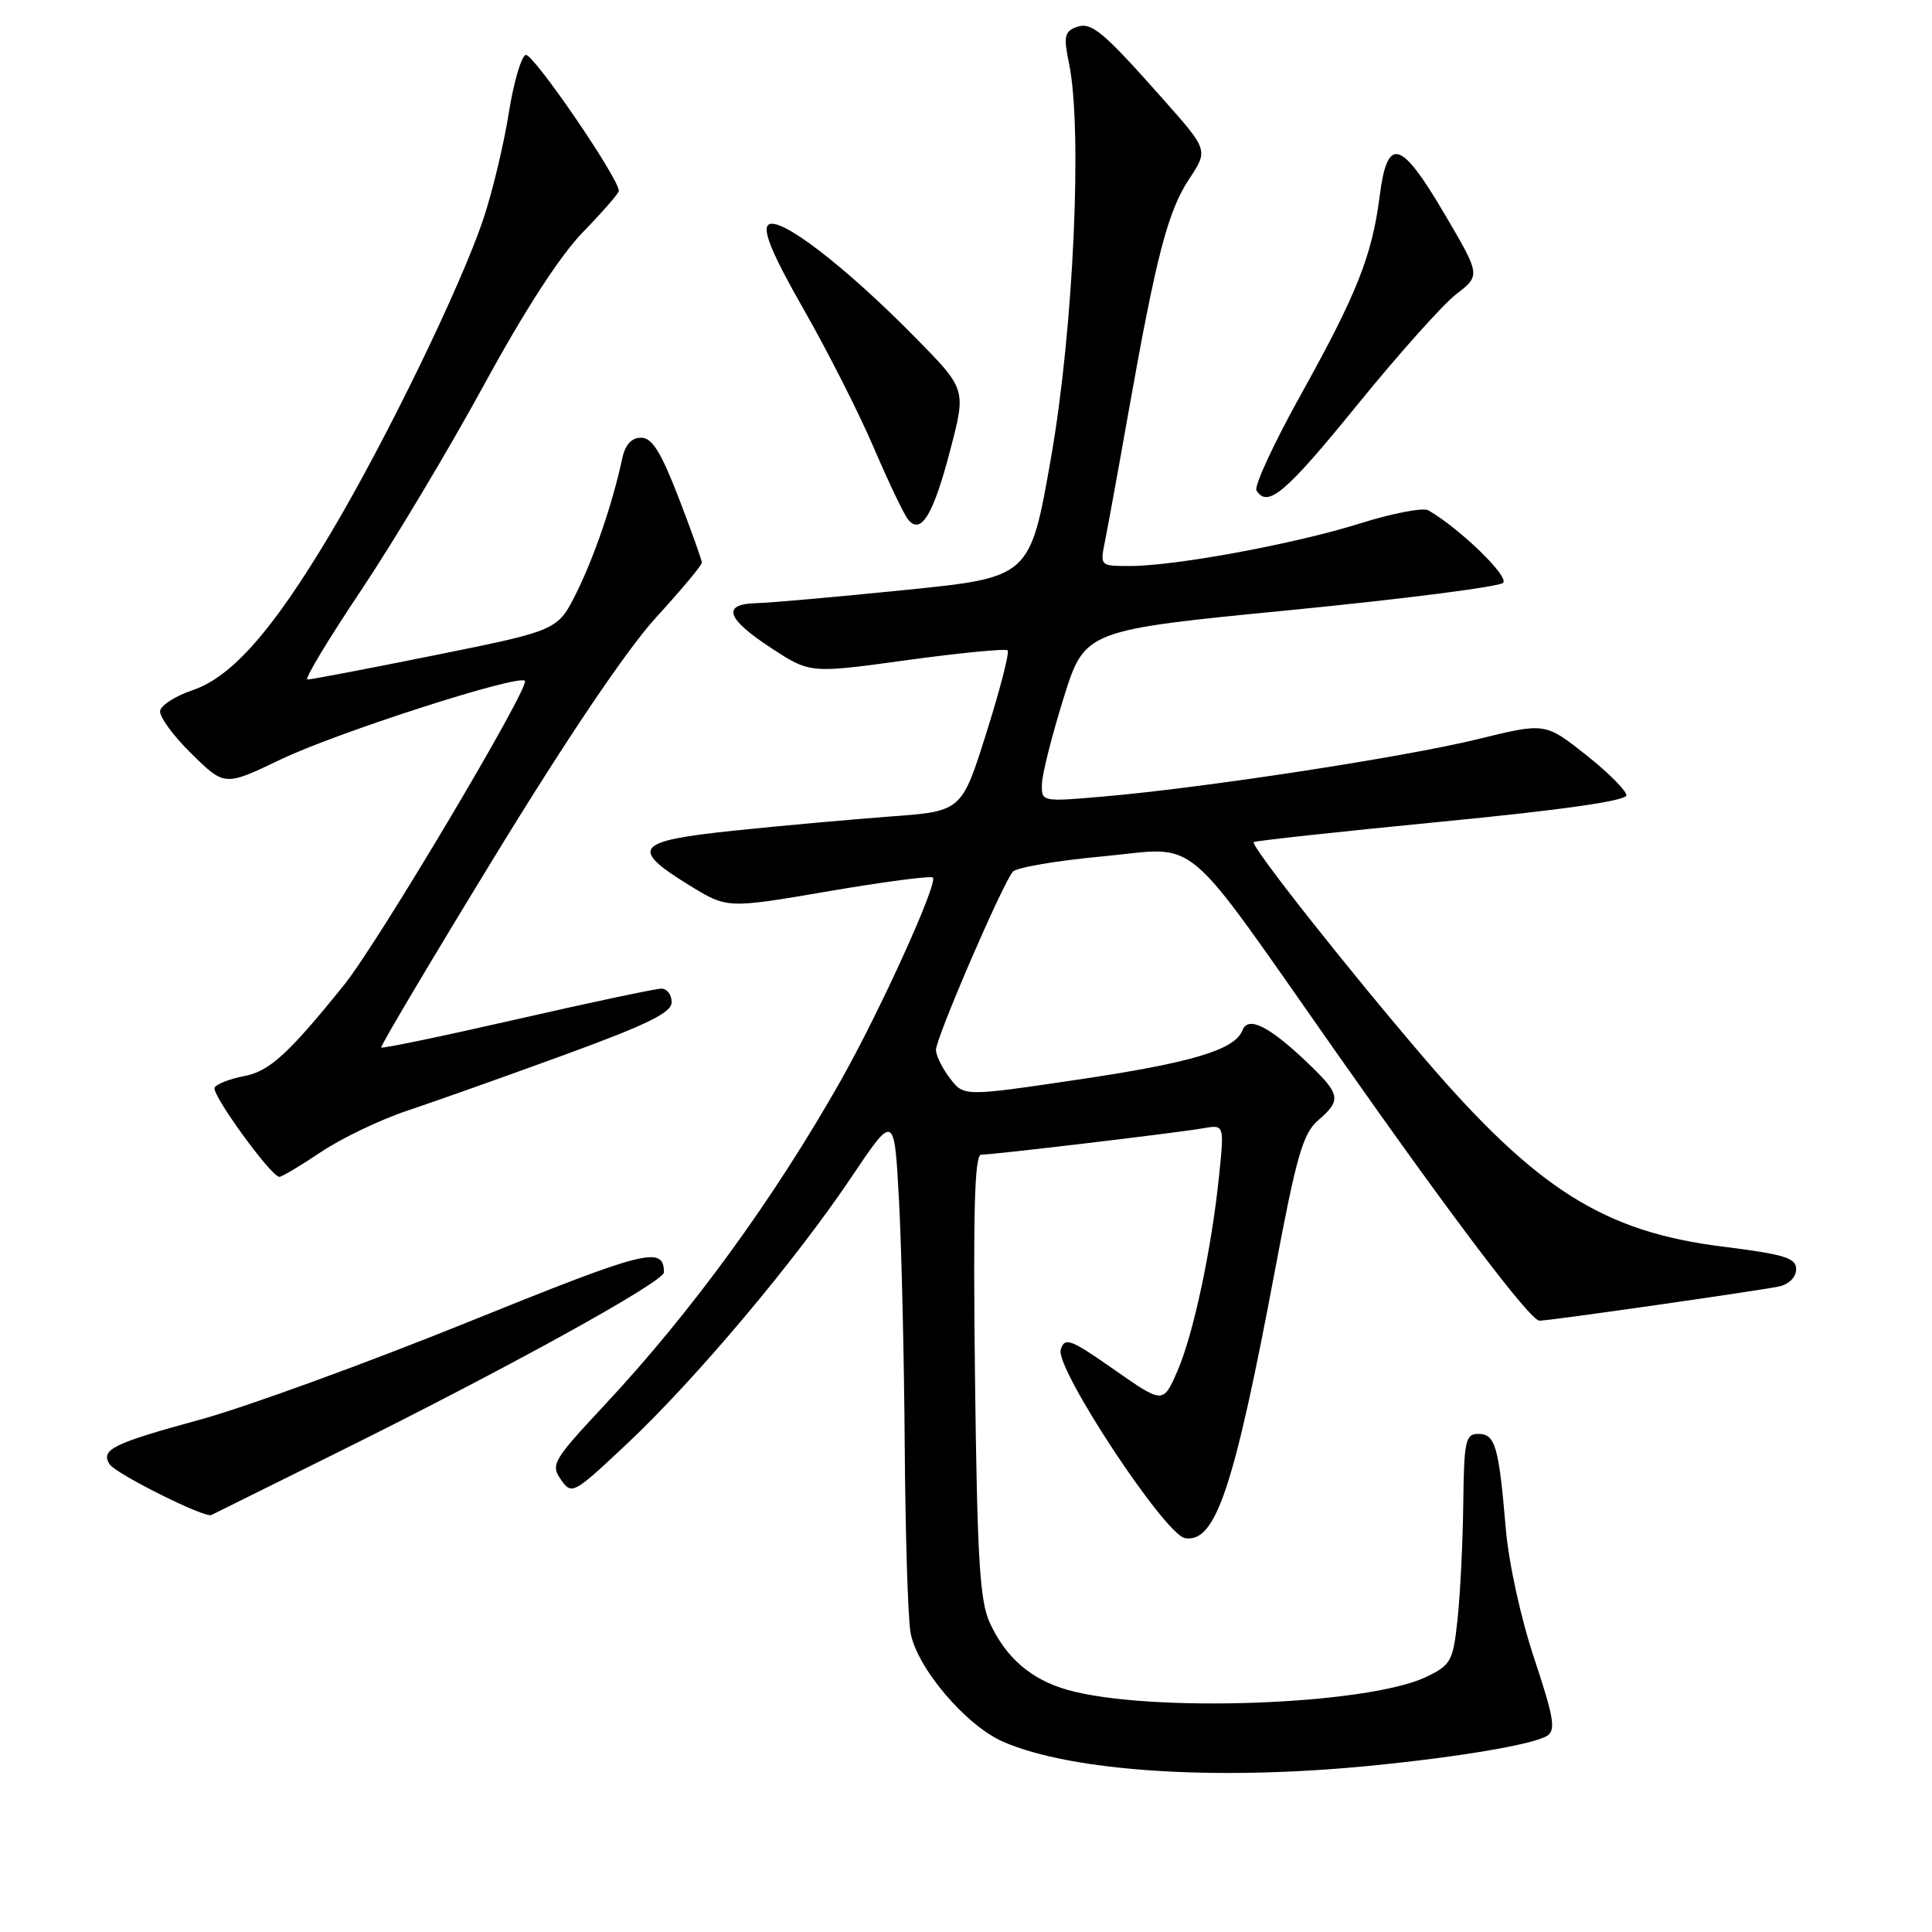 <?xml version="1.0" encoding="UTF-8" standalone="no"?>
<!DOCTYPE svg PUBLIC "-//W3C//DTD SVG 1.1//EN" "http://www.w3.org/Graphics/SVG/1.1/DTD/svg11.dtd" >
<svg xmlns="http://www.w3.org/2000/svg" xmlns:xlink="http://www.w3.org/1999/xlink" version="1.1" viewBox="0 0 256 256">
 <g >
 <path fill="currentColor"
d=" M 181.29 234.00 C 193.20 232.84 203.11 231.17 205.01 230.00 C 206.17 229.27 205.89 227.56 203.31 219.81 C 201.52 214.46 199.91 207.10 199.52 202.50 C 198.60 191.63 198.13 190.00 195.89 190.00 C 194.18 190.00 193.99 190.88 193.89 199.25 C 193.83 204.34 193.49 211.20 193.14 214.50 C 192.54 220.12 192.28 220.61 189.00 222.19 C 181.22 225.93 152.43 226.99 141.50 223.93 C 136.64 222.57 133.28 219.67 131.14 215.00 C 129.82 212.11 129.48 206.43 129.19 182.25 C 128.93 160.44 129.14 153.00 130.01 153.00 C 131.66 153.00 155.92 150.11 159.37 149.51 C 162.23 149.00 162.23 149.00 161.54 155.75 C 160.53 165.58 158.12 176.88 155.98 181.75 C 154.11 186.01 154.11 186.01 147.63 181.48 C 141.81 177.41 141.09 177.14 140.55 178.83 C 139.78 181.27 154.34 203.36 157.02 203.81 C 161.08 204.49 163.52 197.20 169.00 168.00 C 171.79 153.18 172.65 150.19 174.65 148.46 C 177.78 145.75 177.65 145.02 173.25 140.82 C 168.17 135.97 165.38 134.57 164.63 136.52 C 163.63 139.12 157.90 140.83 142.61 143.09 C 127.72 145.29 127.72 145.29 125.88 142.89 C 124.87 141.58 124.03 139.88 124.02 139.12 C 124.00 137.58 132.84 117.07 134.21 115.50 C 134.69 114.95 140.06 114.03 146.15 113.47 C 159.18 112.25 156.19 109.73 177.10 139.50 C 192.51 161.45 202.78 175.00 203.99 175.00 C 205.33 175.00 233.24 171.00 235.75 170.46 C 237.06 170.17 238.00 169.21 238.00 168.18 C 238.00 166.68 236.47 166.21 228.25 165.18 C 212.54 163.22 203.64 157.61 188.82 140.34 C 178.44 128.23 165.64 112.01 166.13 111.58 C 166.34 111.41 177.53 110.19 191.00 108.88 C 207.05 107.32 215.50 106.11 215.50 105.38 C 215.50 104.76 213.08 102.34 210.12 100.00 C 204.74 95.75 204.74 95.75 195.78 97.95 C 186.10 100.32 159.57 104.39 146.25 105.54 C 138.02 106.26 138.00 106.25 138.06 103.88 C 138.09 102.57 139.39 97.45 140.93 92.50 C 143.75 83.50 143.75 83.50 170.99 80.84 C 185.97 79.37 198.65 77.75 199.17 77.23 C 200.00 76.40 193.47 70.07 189.27 67.62 C 188.59 67.23 184.54 68.00 180.27 69.34 C 171.61 72.07 155.75 75.00 149.70 75.00 C 145.78 75.00 145.75 74.98 146.41 71.75 C 146.77 69.96 148.19 62.20 149.55 54.50 C 153.21 33.88 154.75 27.98 157.57 23.72 C 160.10 19.89 160.10 19.89 154.16 13.19 C 146.00 3.99 144.59 2.83 142.54 3.62 C 141.06 4.19 140.92 4.93 141.65 8.40 C 143.45 17.05 142.25 43.58 139.29 60.50 C 136.50 76.50 136.50 76.50 120.00 78.17 C 110.92 79.09 102.04 79.88 100.25 79.92 C 95.59 80.03 96.22 81.97 102.19 85.87 C 107.34 89.24 107.34 89.24 120.19 87.47 C 127.26 86.50 133.26 85.92 133.52 86.18 C 133.78 86.44 132.52 91.35 130.71 97.08 C 127.43 107.50 127.43 107.50 117.97 108.19 C 112.76 108.58 103.42 109.42 97.20 110.07 C 84.12 111.44 83.36 112.40 91.43 117.36 C 96.37 120.39 96.37 120.39 109.76 118.10 C 117.12 116.84 123.35 116.02 123.61 116.28 C 124.32 116.99 116.60 134.00 111.37 143.25 C 102.54 158.85 91.59 173.90 80.07 186.22 C 73.27 193.50 72.94 194.07 74.32 196.05 C 75.77 198.11 75.95 198.01 83.06 191.33 C 92.18 182.75 105.32 167.14 112.78 156.03 C 118.50 147.51 118.50 147.51 119.12 159.01 C 119.46 165.33 119.80 179.95 119.88 191.50 C 119.96 203.05 120.30 214.19 120.64 216.26 C 121.41 220.90 127.97 228.65 132.96 230.81 C 142.03 234.73 160.91 235.98 181.29 234.00 Z  M 44.50 192.57 C 67.19 181.33 88.00 169.84 87.98 168.58 C 87.93 165.04 85.67 165.62 62.00 175.19 C 48.52 180.64 32.55 186.46 26.50 188.11 C 14.95 191.27 13.31 192.07 14.51 194.01 C 15.28 195.26 27.14 201.18 28.00 200.75 C 28.27 200.61 35.70 196.93 44.50 192.57 Z  M 42.51 152.66 C 45.26 150.82 50.42 148.35 54.00 147.16 C 57.58 145.97 66.91 142.65 74.75 139.79 C 85.83 135.74 89.00 134.18 89.00 132.79 C 89.00 131.80 88.38 131.00 87.63 131.00 C 86.88 131.00 78.28 132.82 68.52 135.05 C 58.76 137.28 50.65 138.97 50.51 138.80 C 50.37 138.64 57.13 127.25 65.54 113.50 C 75.19 97.71 83.07 86.05 86.91 81.84 C 90.26 78.18 93.00 74.90 93.00 74.56 C 93.00 74.22 91.62 70.35 89.93 65.97 C 87.57 59.87 86.41 58.00 84.95 58.00 C 83.67 58.00 82.84 58.92 82.45 60.75 C 81.18 66.66 78.77 73.72 76.40 78.51 C 73.91 83.53 73.91 83.53 57.71 86.80 C 48.79 88.60 41.15 90.06 40.73 90.04 C 40.31 90.02 43.50 84.71 47.83 78.25 C 52.15 71.79 59.47 59.55 64.10 51.06 C 69.50 41.15 74.20 33.88 77.25 30.75 C 79.86 28.06 82.00 25.61 82.00 25.29 C 82.00 23.62 70.60 6.97 69.66 7.28 C 69.06 7.48 68.04 10.99 67.40 15.07 C 66.75 19.16 65.25 25.42 64.05 29.00 C 61.07 37.93 51.15 58.33 43.83 70.63 C 36.15 83.53 30.71 89.71 25.50 91.46 C 23.30 92.20 21.37 93.42 21.22 94.17 C 21.07 94.92 22.93 97.48 25.36 99.86 C 29.77 104.19 29.77 104.19 37.13 100.66 C 44.54 97.10 68.67 89.33 69.55 90.21 C 70.29 90.96 50.09 124.93 45.60 130.50 C 38.18 139.70 35.69 141.97 32.30 142.60 C 30.47 142.95 28.73 143.62 28.44 144.11 C 27.94 144.91 35.84 155.82 37.01 155.94 C 37.30 155.97 39.77 154.50 42.51 152.66 Z  M 125.94 59.53 C 128.02 51.57 128.02 51.57 121.26 44.70 C 111.86 35.15 103.13 28.47 101.78 29.82 C 101.03 30.57 102.42 33.86 106.48 40.97 C 109.65 46.52 113.83 54.76 115.76 59.28 C 117.70 63.80 119.74 68.09 120.30 68.80 C 122.02 70.98 123.67 68.26 125.94 59.53 Z  M 179.78 53.73 C 185.26 46.98 191.20 40.33 192.97 38.97 C 196.19 36.48 196.19 36.48 191.35 28.25 C 185.59 18.46 183.83 18.00 182.81 26.01 C 181.81 33.86 179.79 38.95 172.40 52.24 C 168.81 58.69 166.15 64.43 166.49 64.99 C 167.96 67.36 170.35 65.33 179.78 53.73 Z "/>
</g>
</svg>